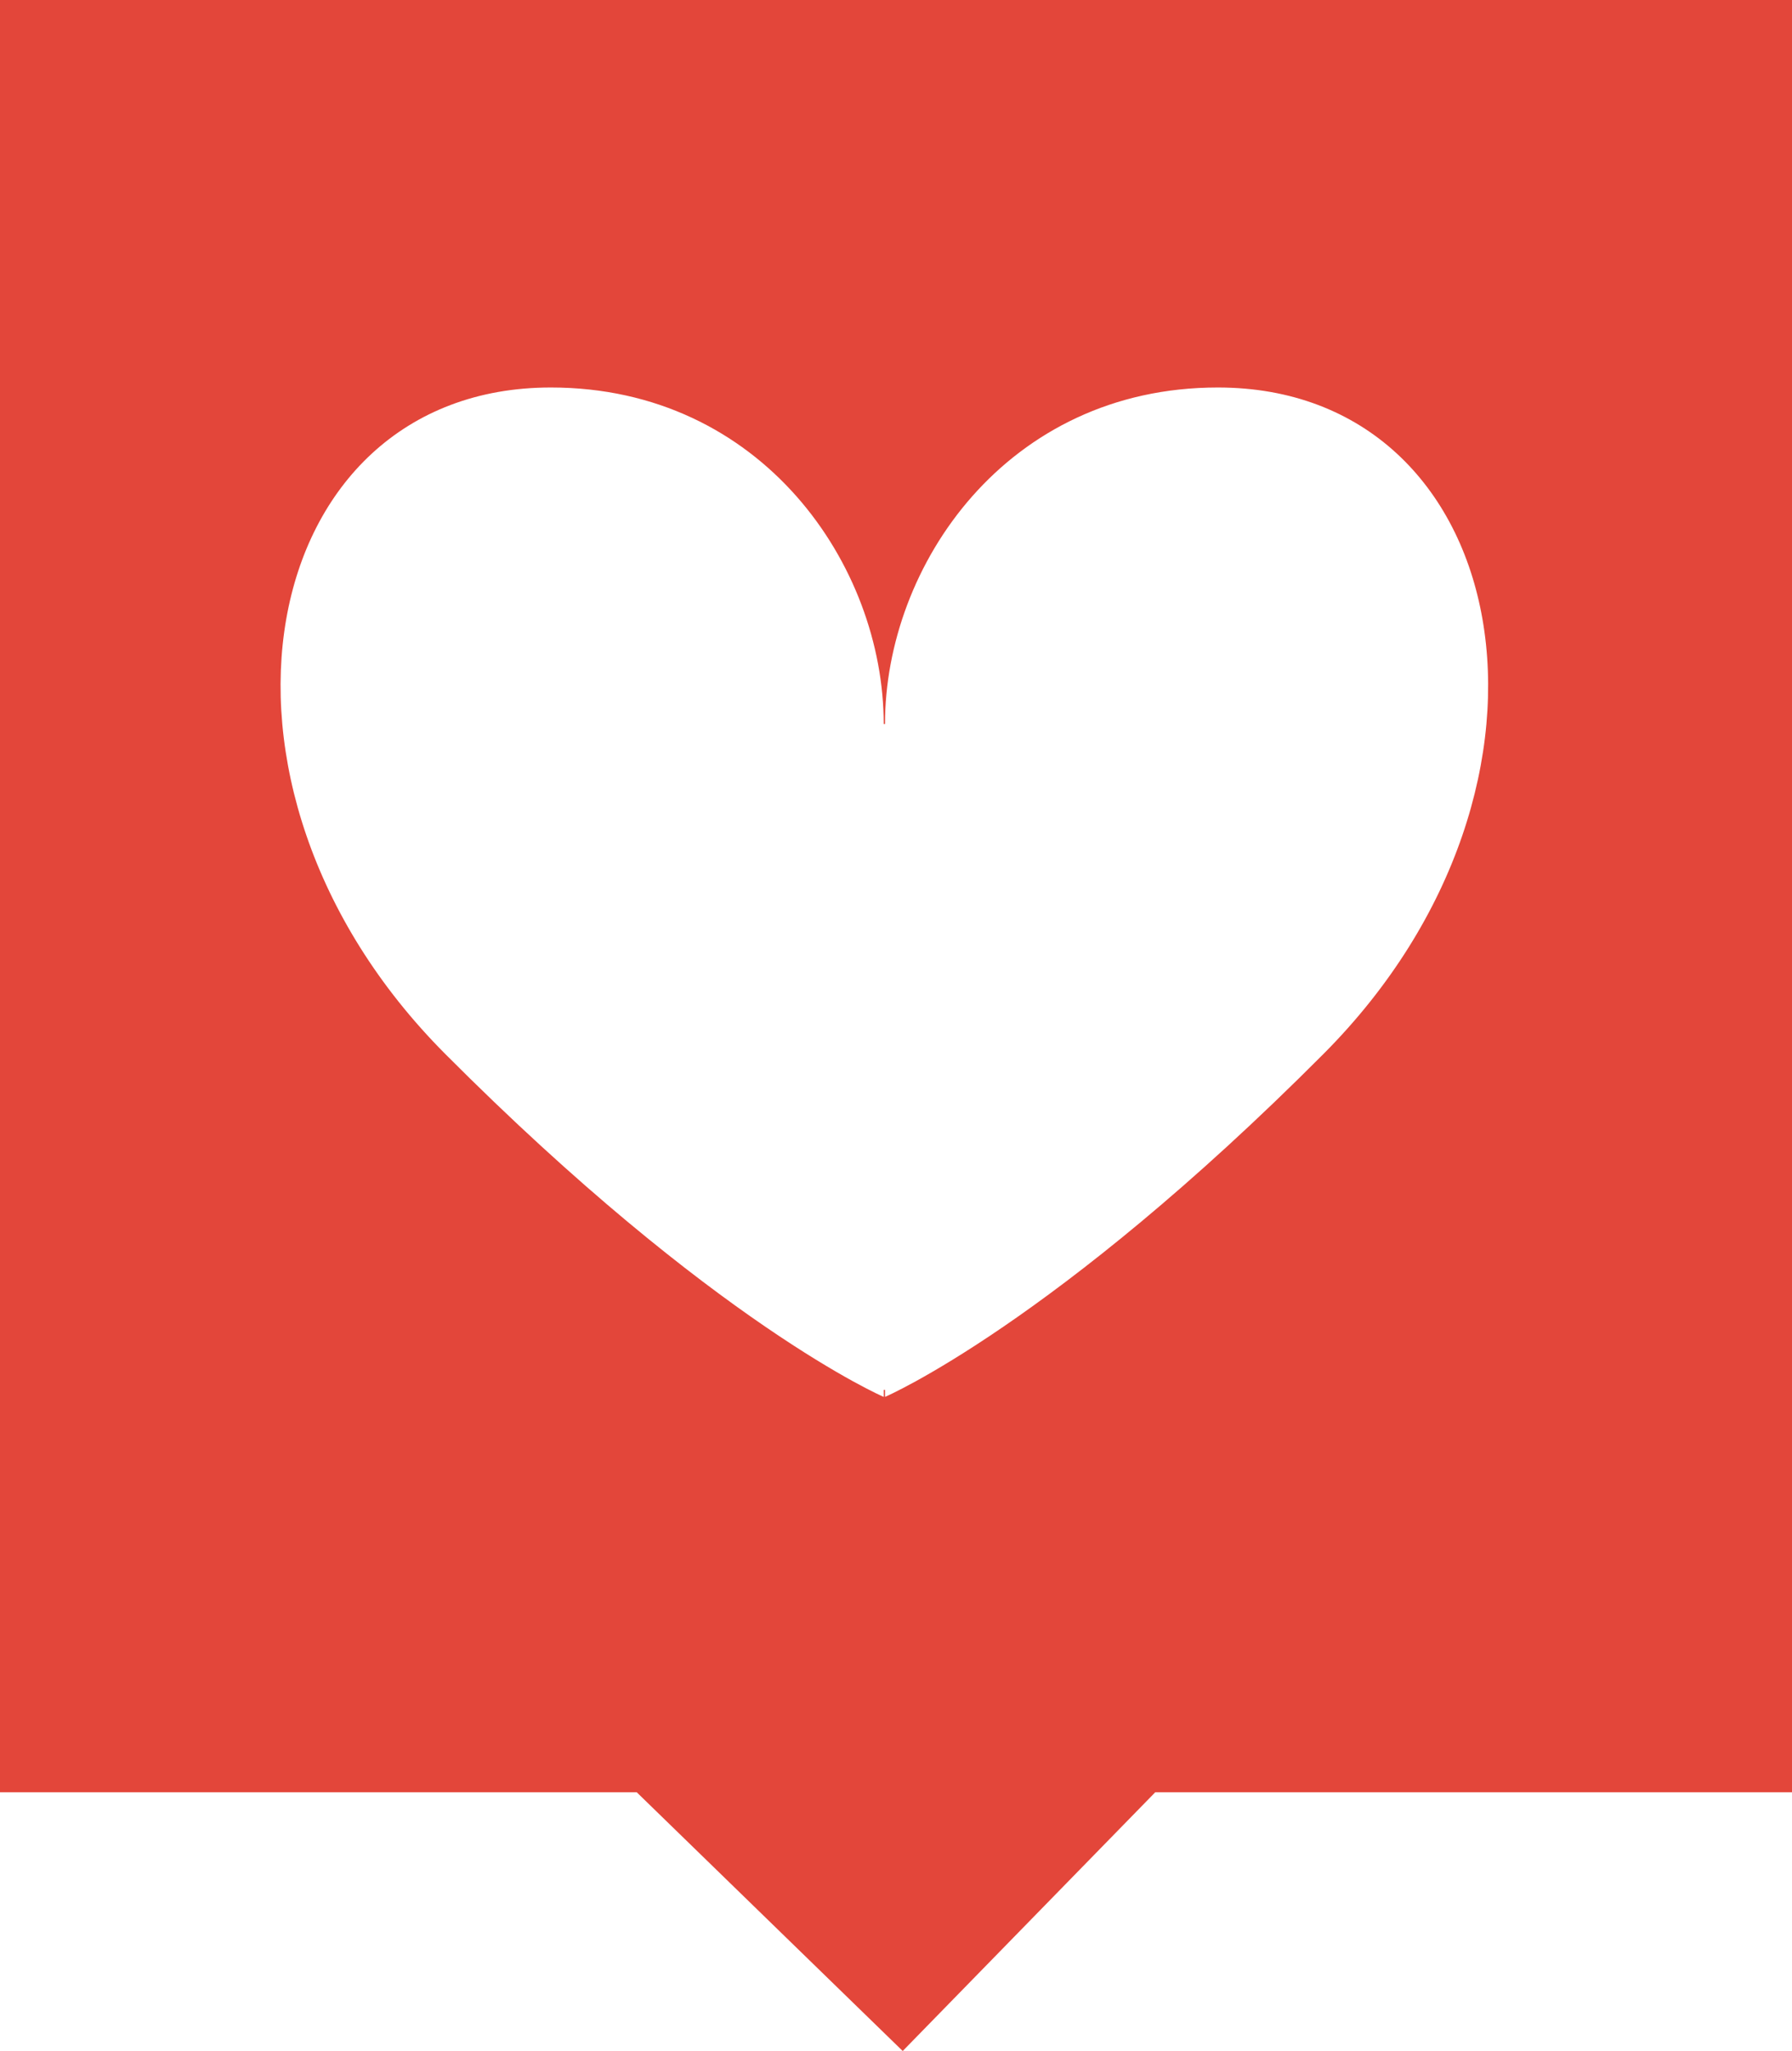 <?xml version="1.0" encoding="utf-8"?>
<!-- Generator: Adobe Illustrator 16.0.0, SVG Export Plug-In . SVG Version: 6.00 Build 0)  -->
<!DOCTYPE svg PUBLIC "-//W3C//DTD SVG 1.1//EN" "http://www.w3.org/Graphics/SVG/1.1/DTD/svg11.dtd">
<svg version="1.1" id="Layer_1" xmlns="http://www.w3.org/2000/svg" xmlns:xlink="http://www.w3.org/1999/xlink" x="0px" y="0px"
	 width="114.089px" height="130.564px" viewBox="0 0 114.089 130.564" style="enable-background:new 0 0 114.089 130.564;"
	 xml:space="preserve">
<style type="text/css">
<![CDATA[
	.st0{fill:#E3463A;}
]]>
</style>
<g>
	<g>
		<g>
			<path class="st0" d="M0,0v114.093h40.538l16.934,16.471l16.078-16.471h40.539V0H0z M84.266,67.087
				C67.111,84.306,56.344,88.925,56.344,88.925s0-0.154,0-0.449h-0.082c0,0.295,0,0.449,0,0.449S45.494,84.306,28.34,67.087
				c-17.155-17.217-12.07-42.42,6.729-42.42c13.453,0,21.193,11.34,21.193,21.422h0.082c0-10.082,7.74-21.422,21.193-21.422
				C96.336,24.667,101.421,49.871,84.266,67.087z"/>
		</g>
	</g>
</g>
</svg>
